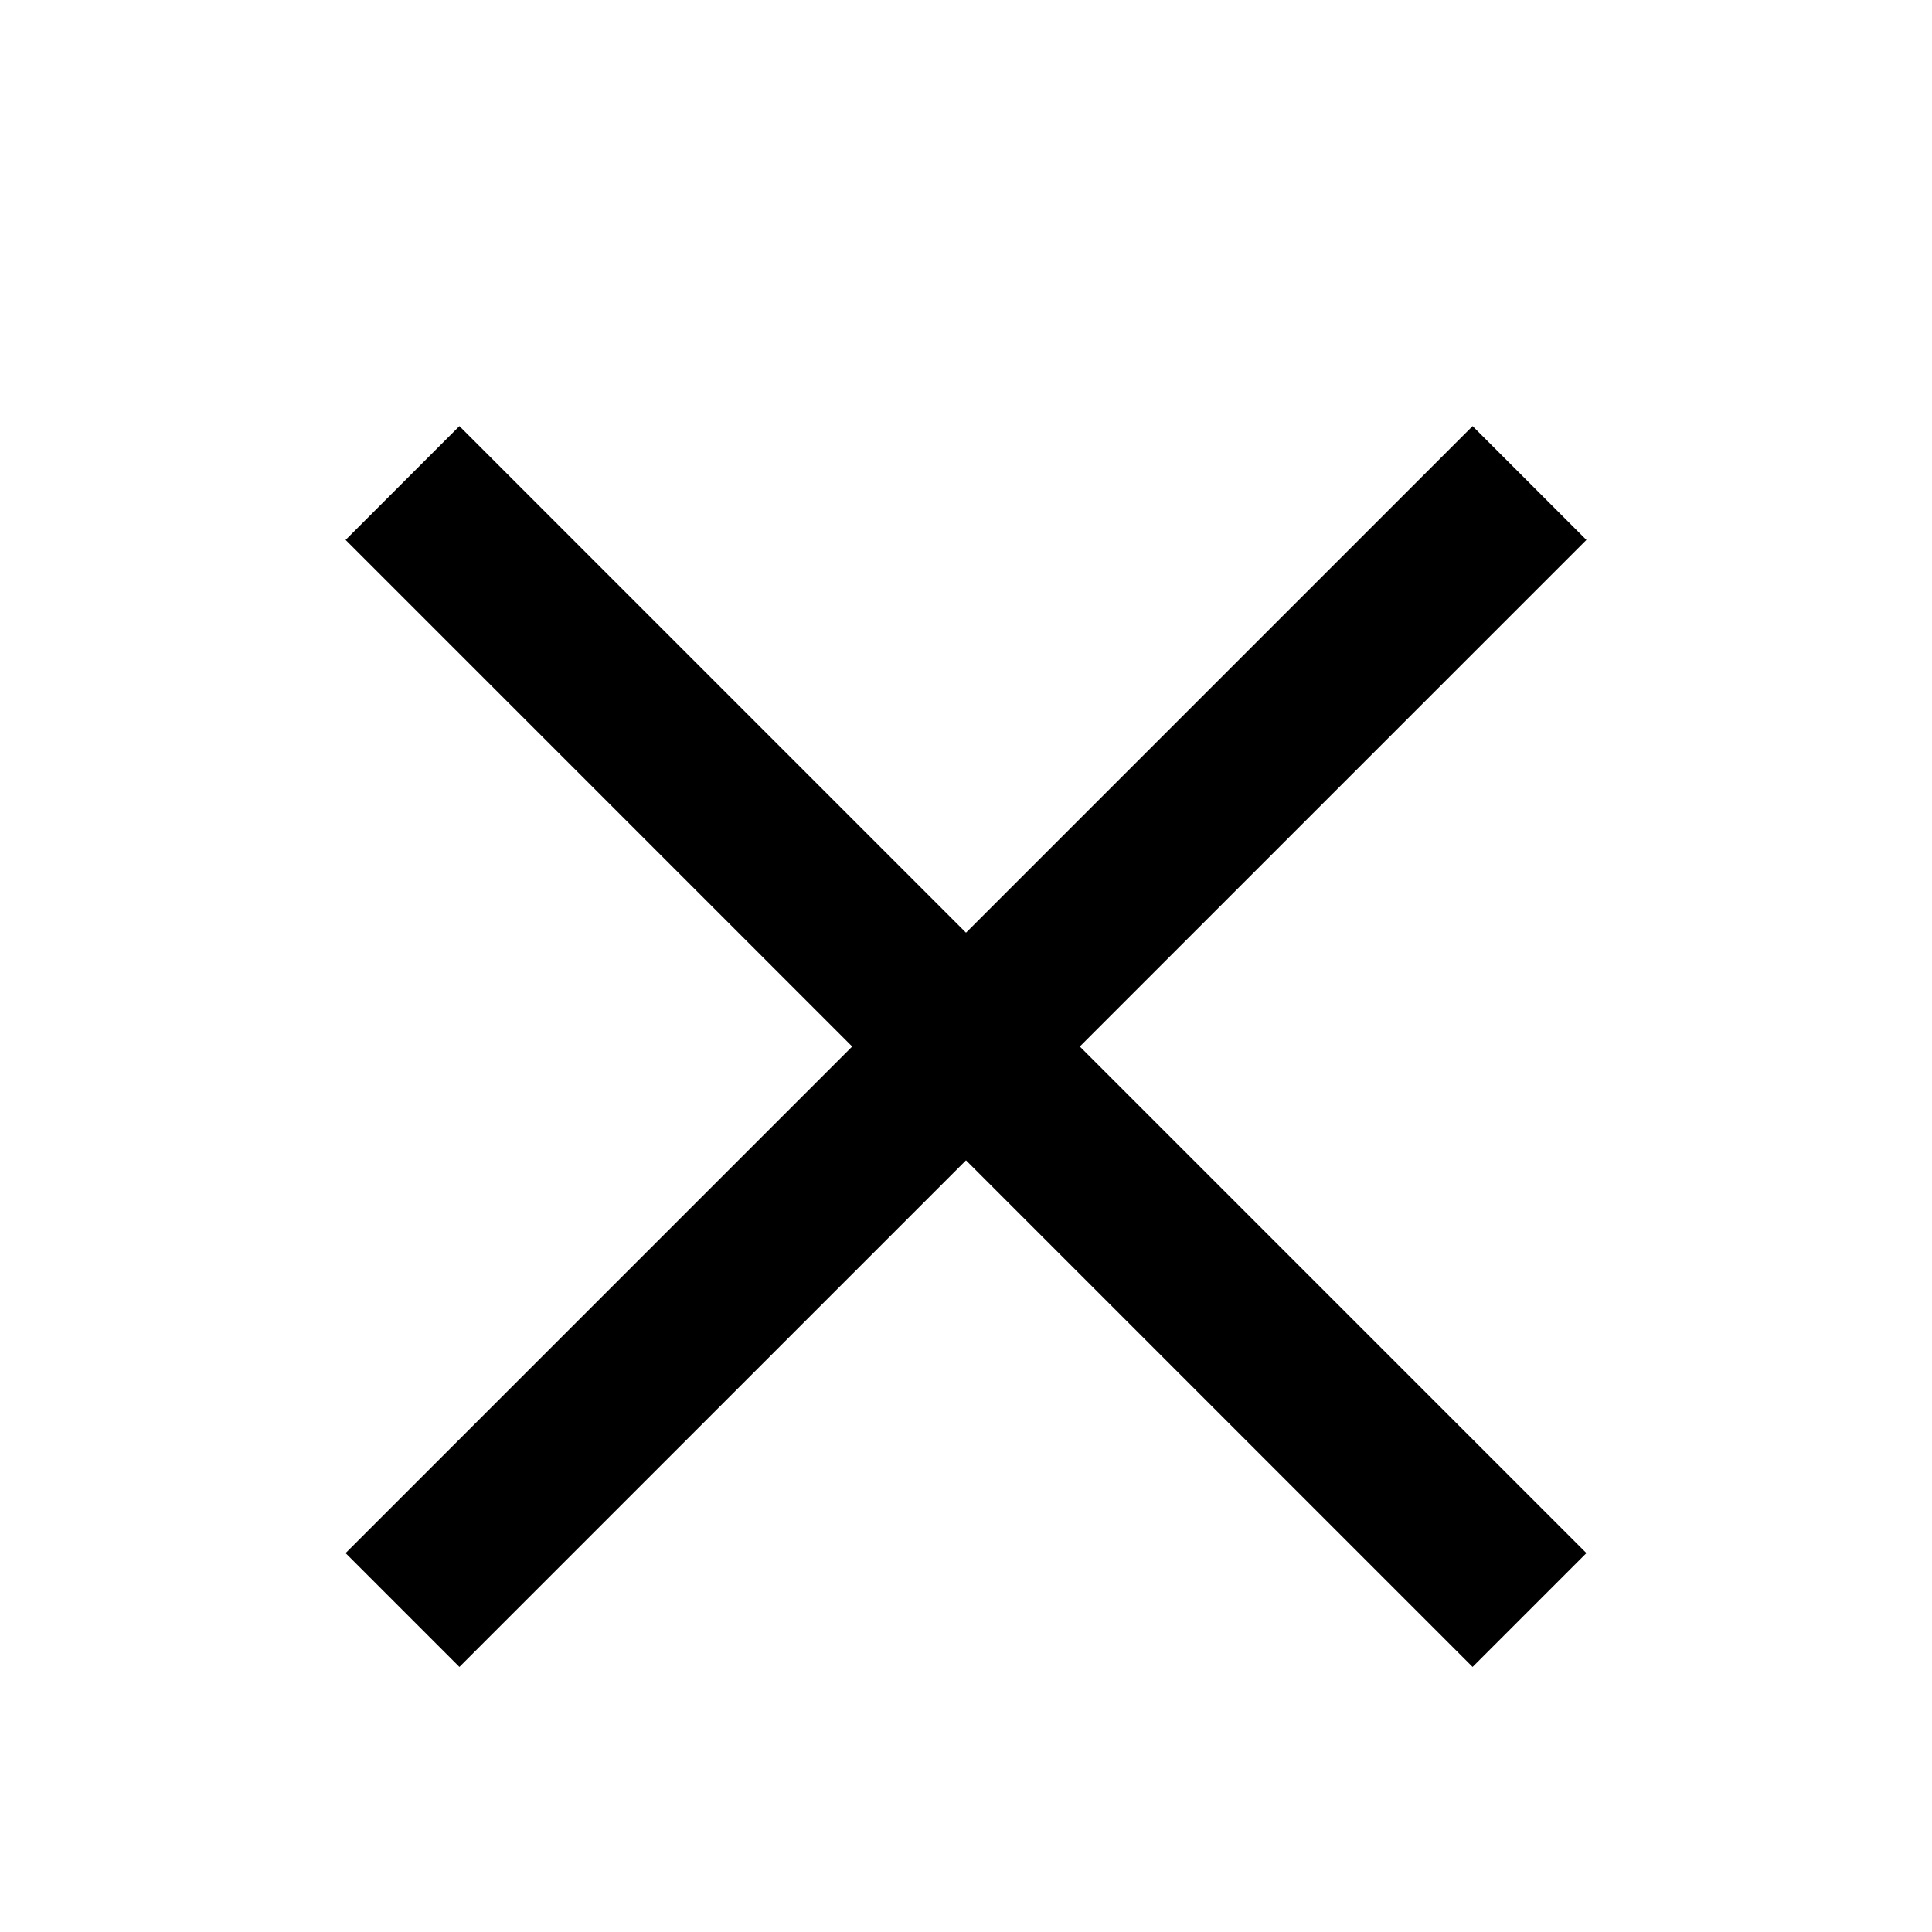 <svg xmlns = "http://www.w3.org/2000/svg" class='svg' viewBox="0 0 24 24">
    <path d="M19.707 19.293l-1.414 1.414L12 14.414l-6.293 6.293-1.414-1.414L10.586 13 4.293 6.707l1.414-1.414L12 11.586l6.293-6.293 1.414 1.414L13.414 13z"></path>
</svg>